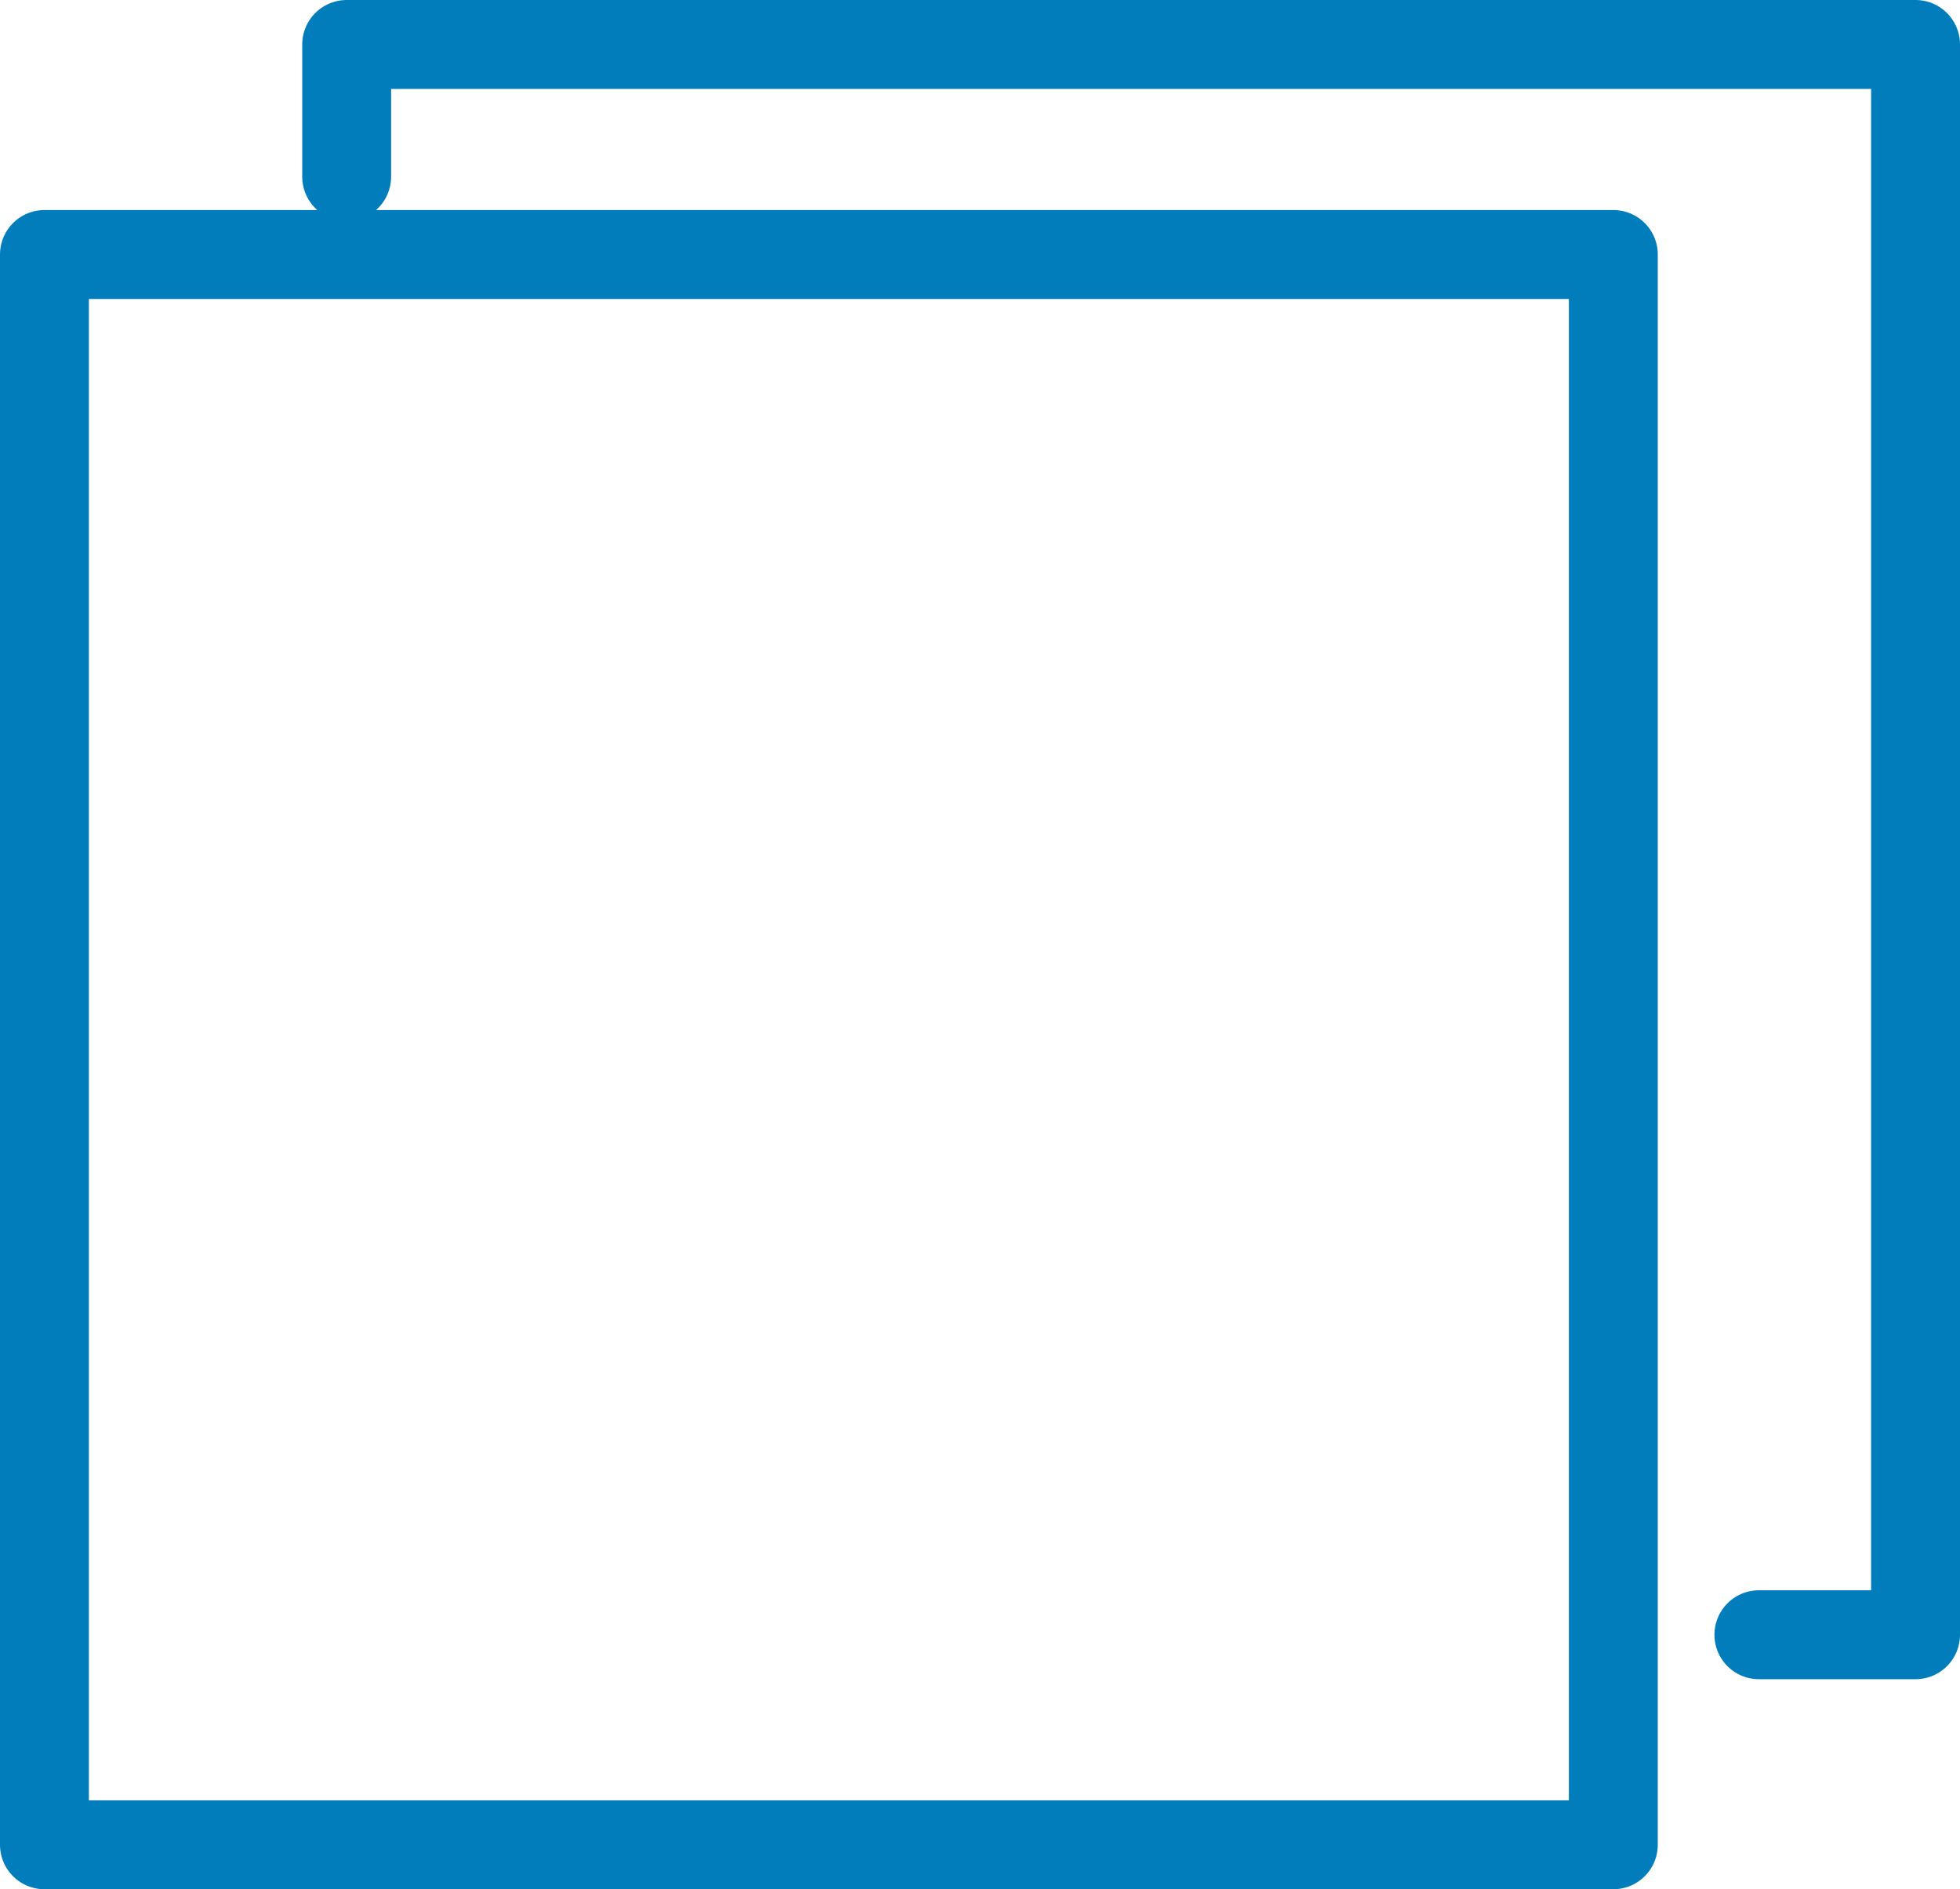 <?xml version="1.0" encoding="UTF-8"?><svg id="Ebene_2" xmlns="http://www.w3.org/2000/svg" xmlns:xlink="http://www.w3.org/1999/xlink" viewBox="0 0 17.64 17"><defs><style>.cls-1{clip-path:url(#clippath);}.cls-2{stroke-width:0px;}.cls-2,.cls-3{fill:none;}.cls-3{stroke:#007dba;stroke-linecap:round;stroke-linejoin:round;stroke-width:.8px;}</style><clipPath id="clippath"><rect class="cls-2" width="17.64" height="17"/></clipPath></defs><g id="Ebene_13"><g class="cls-1"><path class="cls-3" d="M3.12,1.59V.4h14.12v14.31h-1.41M14.52,16.6H.4V2.29h14.12v14.31Z"/></g></g></svg>